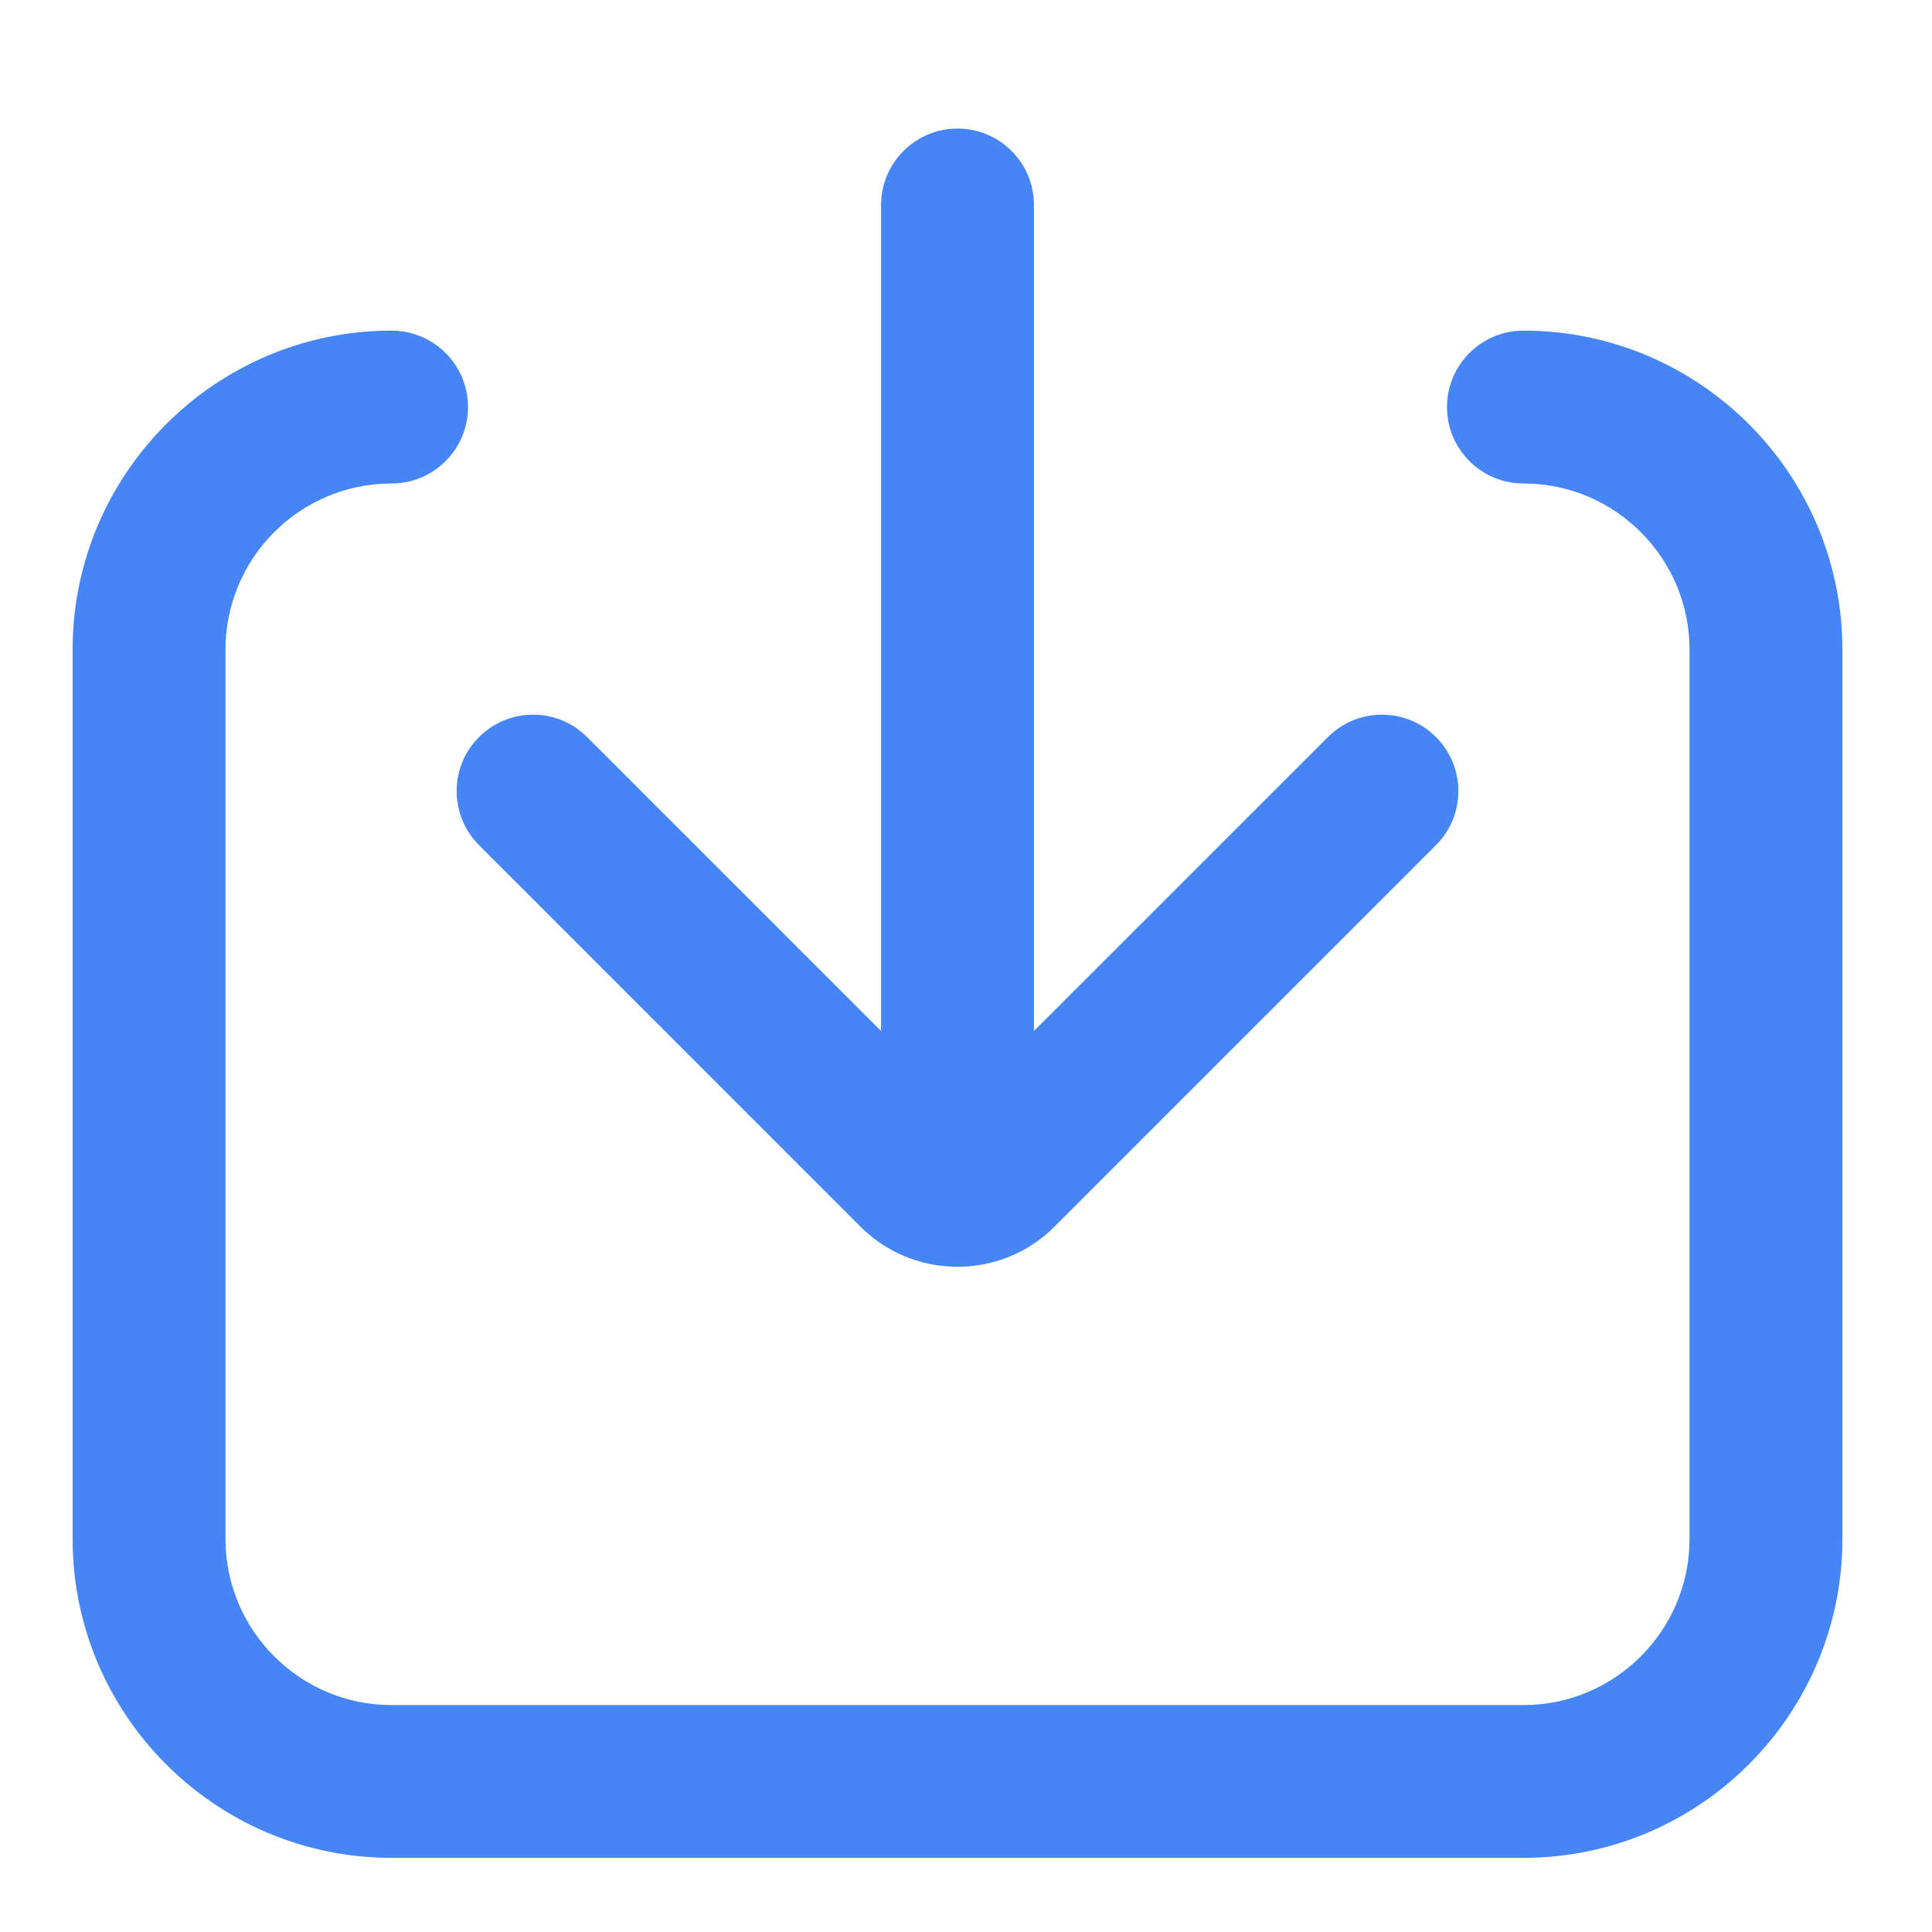 <?xml version="1.0" encoding="UTF-8"?>
<svg width="24px" height="24px" viewBox="0 0 24 24" version="1.1" xmlns="http://www.w3.org/2000/svg" xmlns:xlink="http://www.w3.org/1999/xlink">
    <!-- Generator: Sketch 54.1 (76490) - https://sketchapp.com -->
    <title>下载</title>
    <desc>Created with Sketch.</desc>
    <g id="下载" stroke="none" stroke-width="1" fill="none" fill-rule="evenodd">
        <g fill-rule="nonzero">
            <rect id="矩形" fill="#000000" opacity="0" x="0" y="0" width="24" height="24"></rect>
            <path d="M11.894,15.736 C11.44,15.736 11.012,15.559 10.69,15.239 L5.951,10.499 C5.771,10.319 5.673,10.081 5.673,9.827 C5.673,9.574 5.771,9.335 5.951,9.156 C6.13,8.977 6.368,8.878 6.622,8.878 C6.876,8.878 7.114,8.977 7.293,9.156 L11.894,13.757 L16.496,9.156 C16.675,8.977 16.914,8.878 17.167,8.878 C17.421,8.878 17.659,8.977 17.838,9.156 C18.209,9.526 18.209,10.128 17.838,10.499 L13.099,15.238 C12.778,15.559 12.35,15.736 11.894,15.736 Z M11.895,15.547 C11.371,15.547 10.945,15.121 10.945,14.597 L10.945,2.546 C10.945,2.023 11.371,1.597 11.895,1.597 C12.418,1.597 12.844,2.022 12.844,2.546 L12.844,14.597 C12.844,15.121 12.418,15.547 11.895,15.547 Z M4.864,23.079 C2.68,23.079 0.902,21.302 0.902,19.117 L0.902,8.07 C0.902,5.885 2.68,4.107 4.864,4.107 C5.388,4.107 5.814,4.533 5.814,5.057 C5.814,5.58 5.388,6.006 4.864,6.006 C3.726,6.006 2.801,6.932 2.801,8.07 L2.801,19.117 C2.801,20.255 3.726,21.181 4.864,21.181 L18.925,21.181 C20.063,21.181 20.988,20.255 20.988,19.117 L20.988,8.07 C20.988,6.932 20.063,6.006 18.925,6.006 C18.401,6.006 17.975,5.58 17.975,5.057 C17.975,4.533 18.401,4.107 18.925,4.107 C21.11,4.107 22.887,5.885 22.887,8.07 L22.887,19.117 C22.887,21.302 21.109,23.079 18.925,23.079 L4.864,23.079 Z" id="形状" fill="#4585F5"></path>
        </g>
    </g>
</svg>